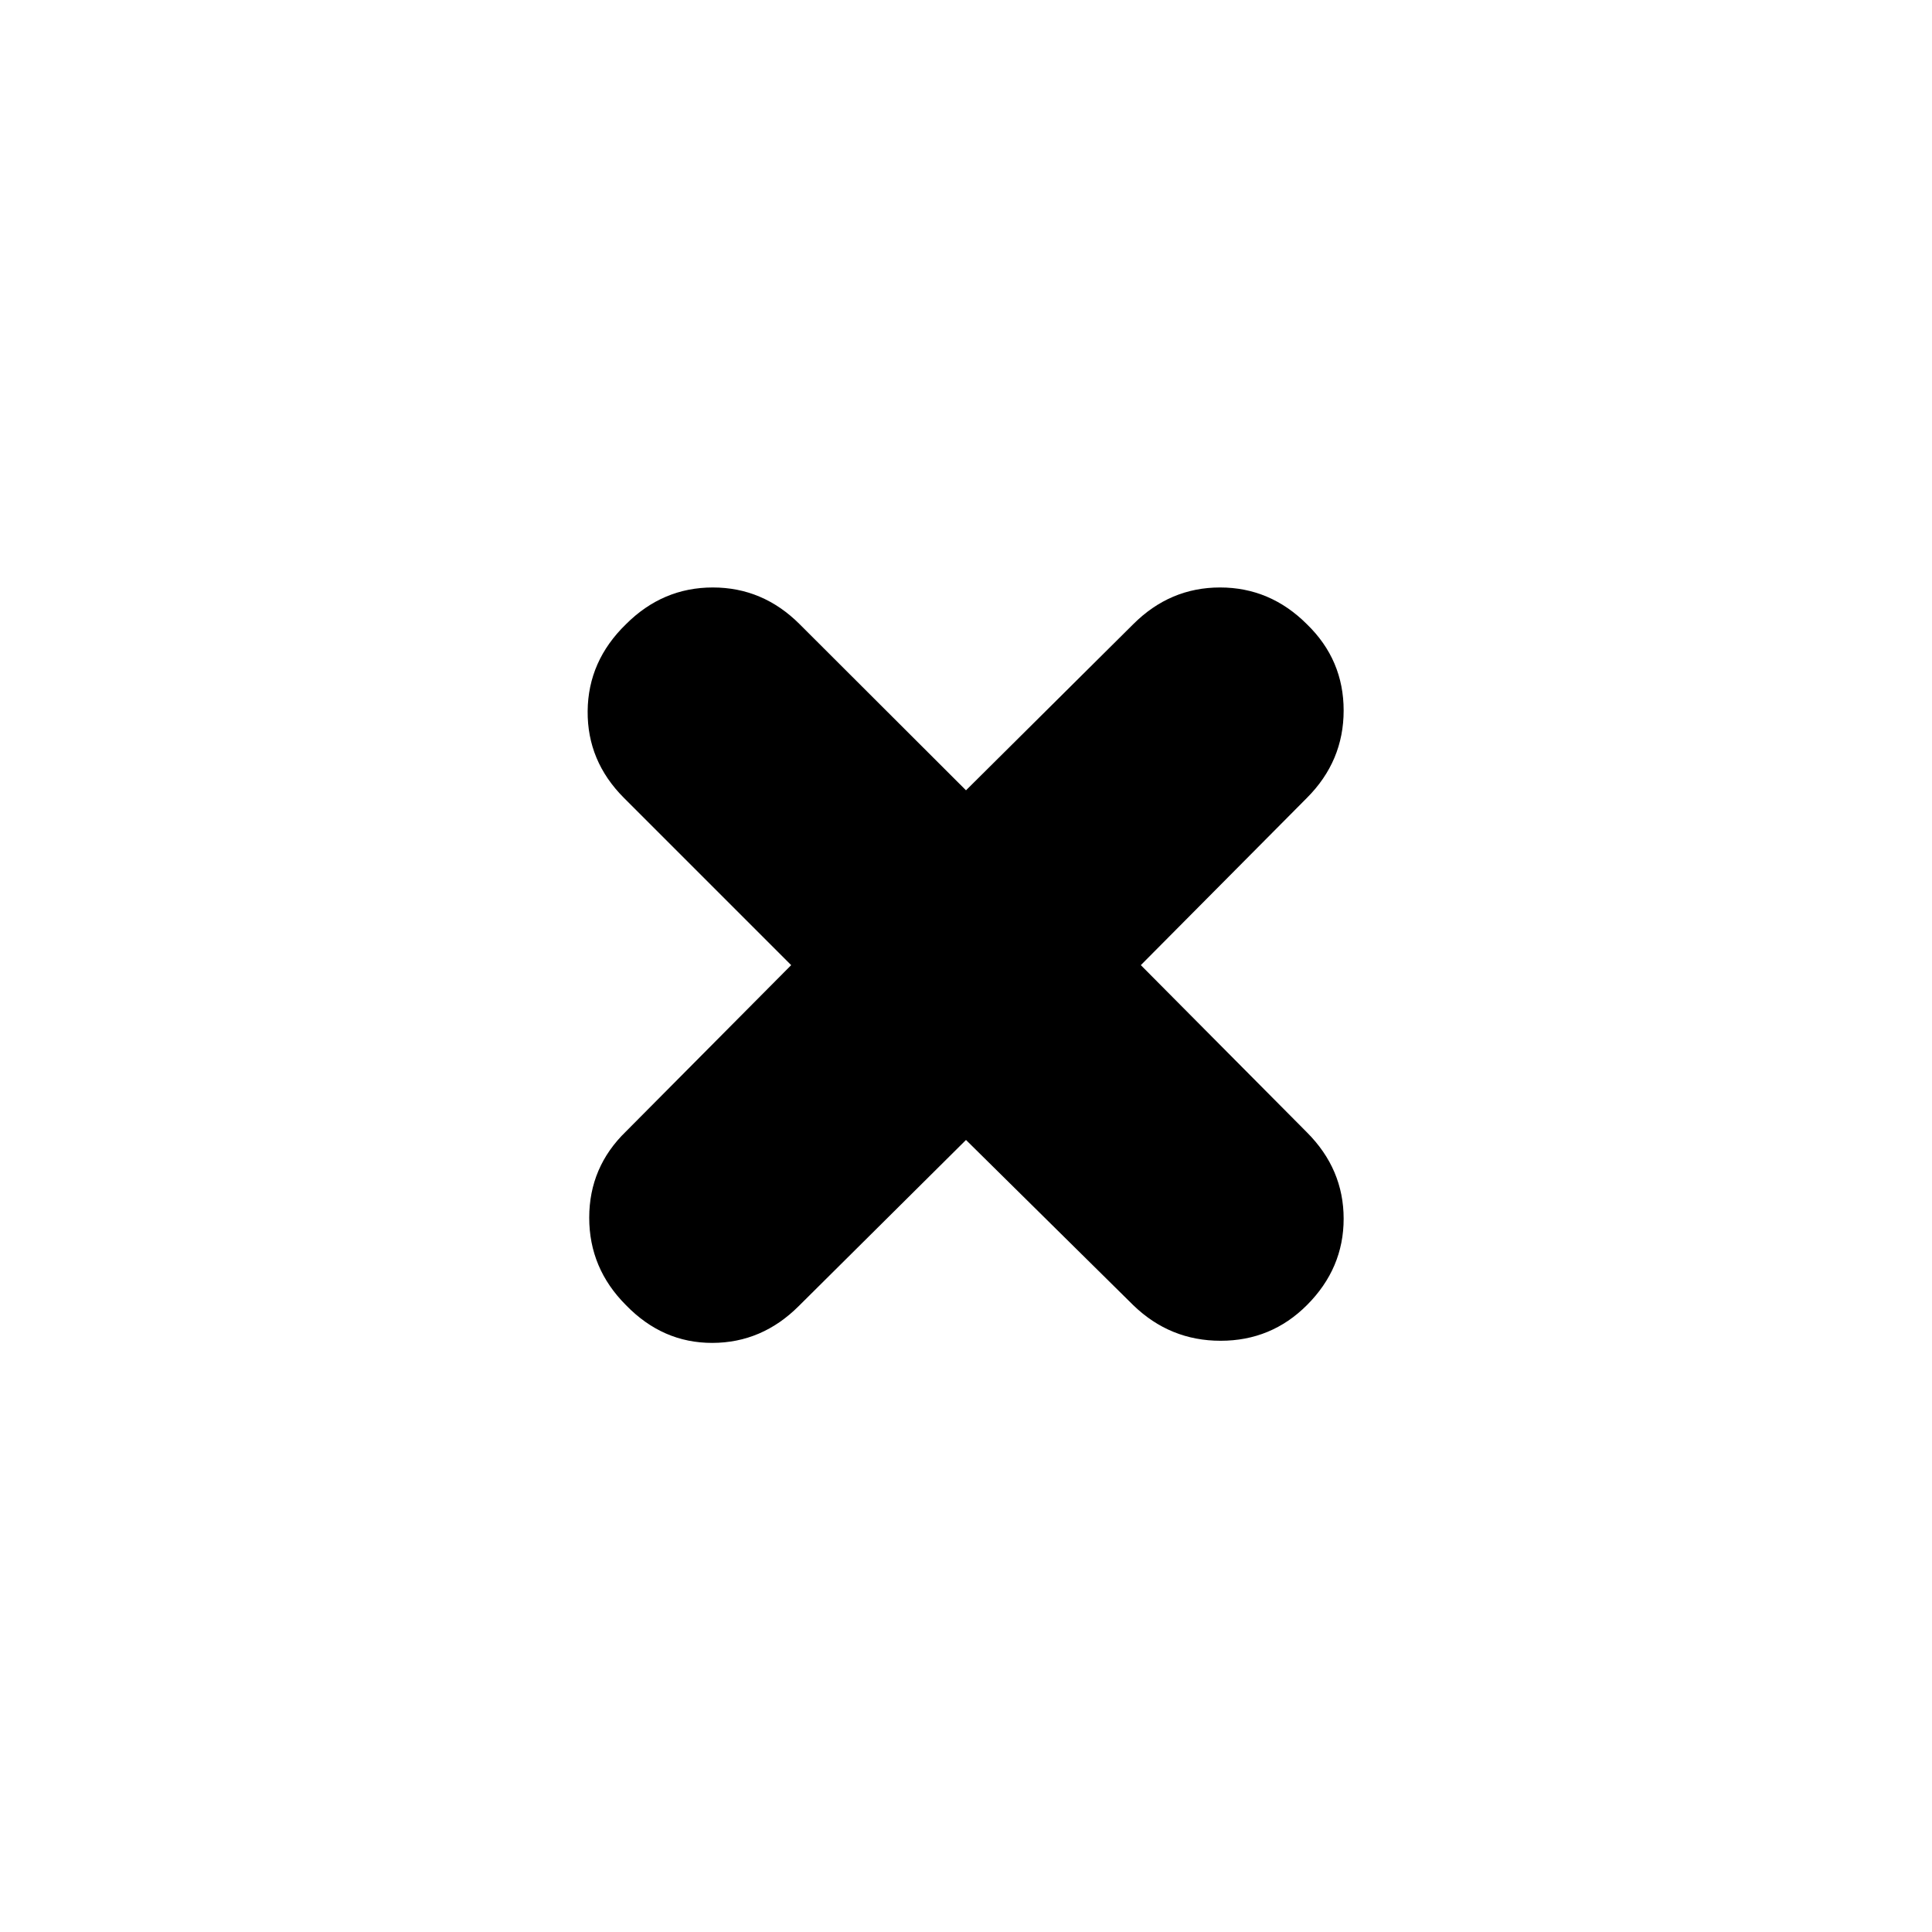 <svg xmlns="http://www.w3.org/2000/svg" height="24" viewBox="0 -960 960 960" width="24"><path d="m480-393.56-83.09 82.52q-18.26 18.26-42.93 18.32-24.68.07-42.94-18.76-18.26-18.26-18.26-43.43 0-25.18 18.26-42.87l82.09-82.65-83.09-83.09q-18.26-18.26-18.04-43.15.22-24.89 19.04-43.16 18.26-18.26 43.16-18.26 24.89 0 43.15 18.26L480-567.3l83.09-82.53q18.26-18.26 43.15-18.26 24.89 0 43.15 18.26 18.26 17.7 18.26 42.87 0 25.18-18.26 43.44l-82.52 83.09 82.52 83.08q18.26 18.26 18.26 42.94 0 24.67-18.26 42.93-17.69 17.7-42.87 17.7-25.17 0-43.43-17.7L480-393.56Z"/></svg>